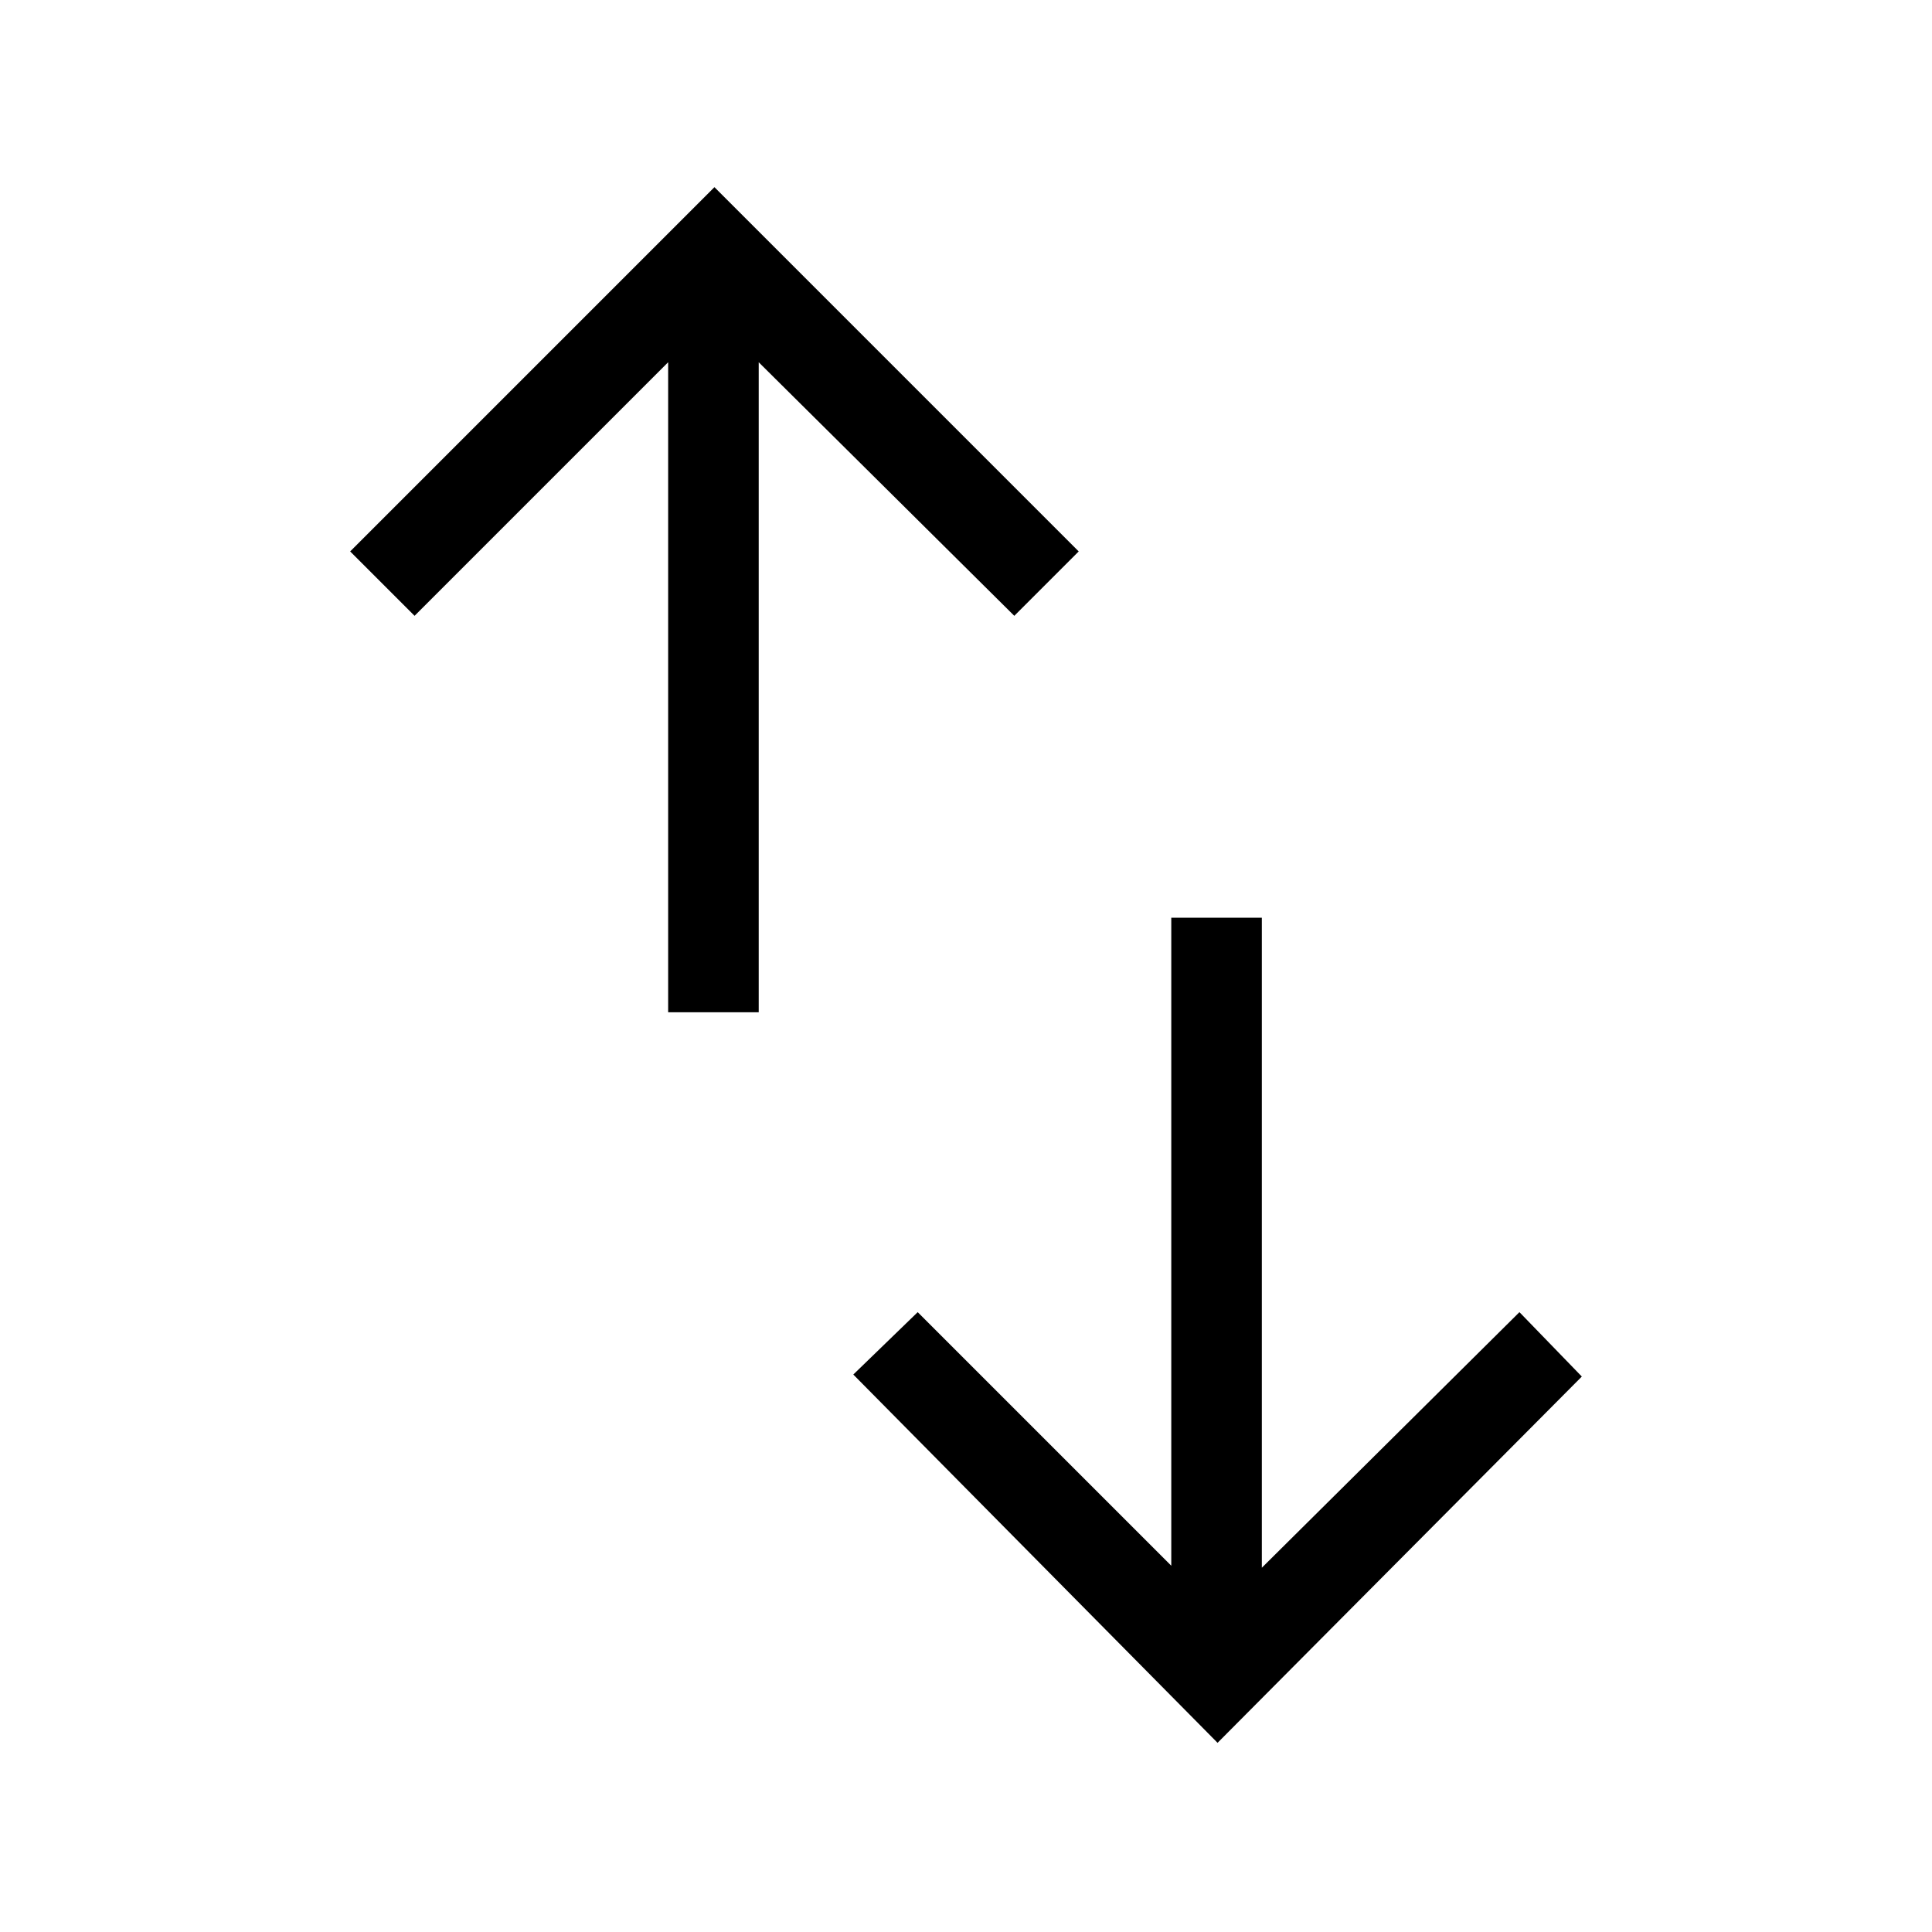 <svg xmlns="http://www.w3.org/2000/svg" height="48" width="48"><path d="M30.25 43.3 21.2 34.15 22.8 32.6 29.1 38.9V22.8H31.35V38.95L37.75 32.6L39.3 34.2ZM16.6 25.15V9L10.3 15.3L8.7 13.7L17.75 4.65L26.8 13.7L25.2 15.3L18.85 9V25.15Z"/></svg>